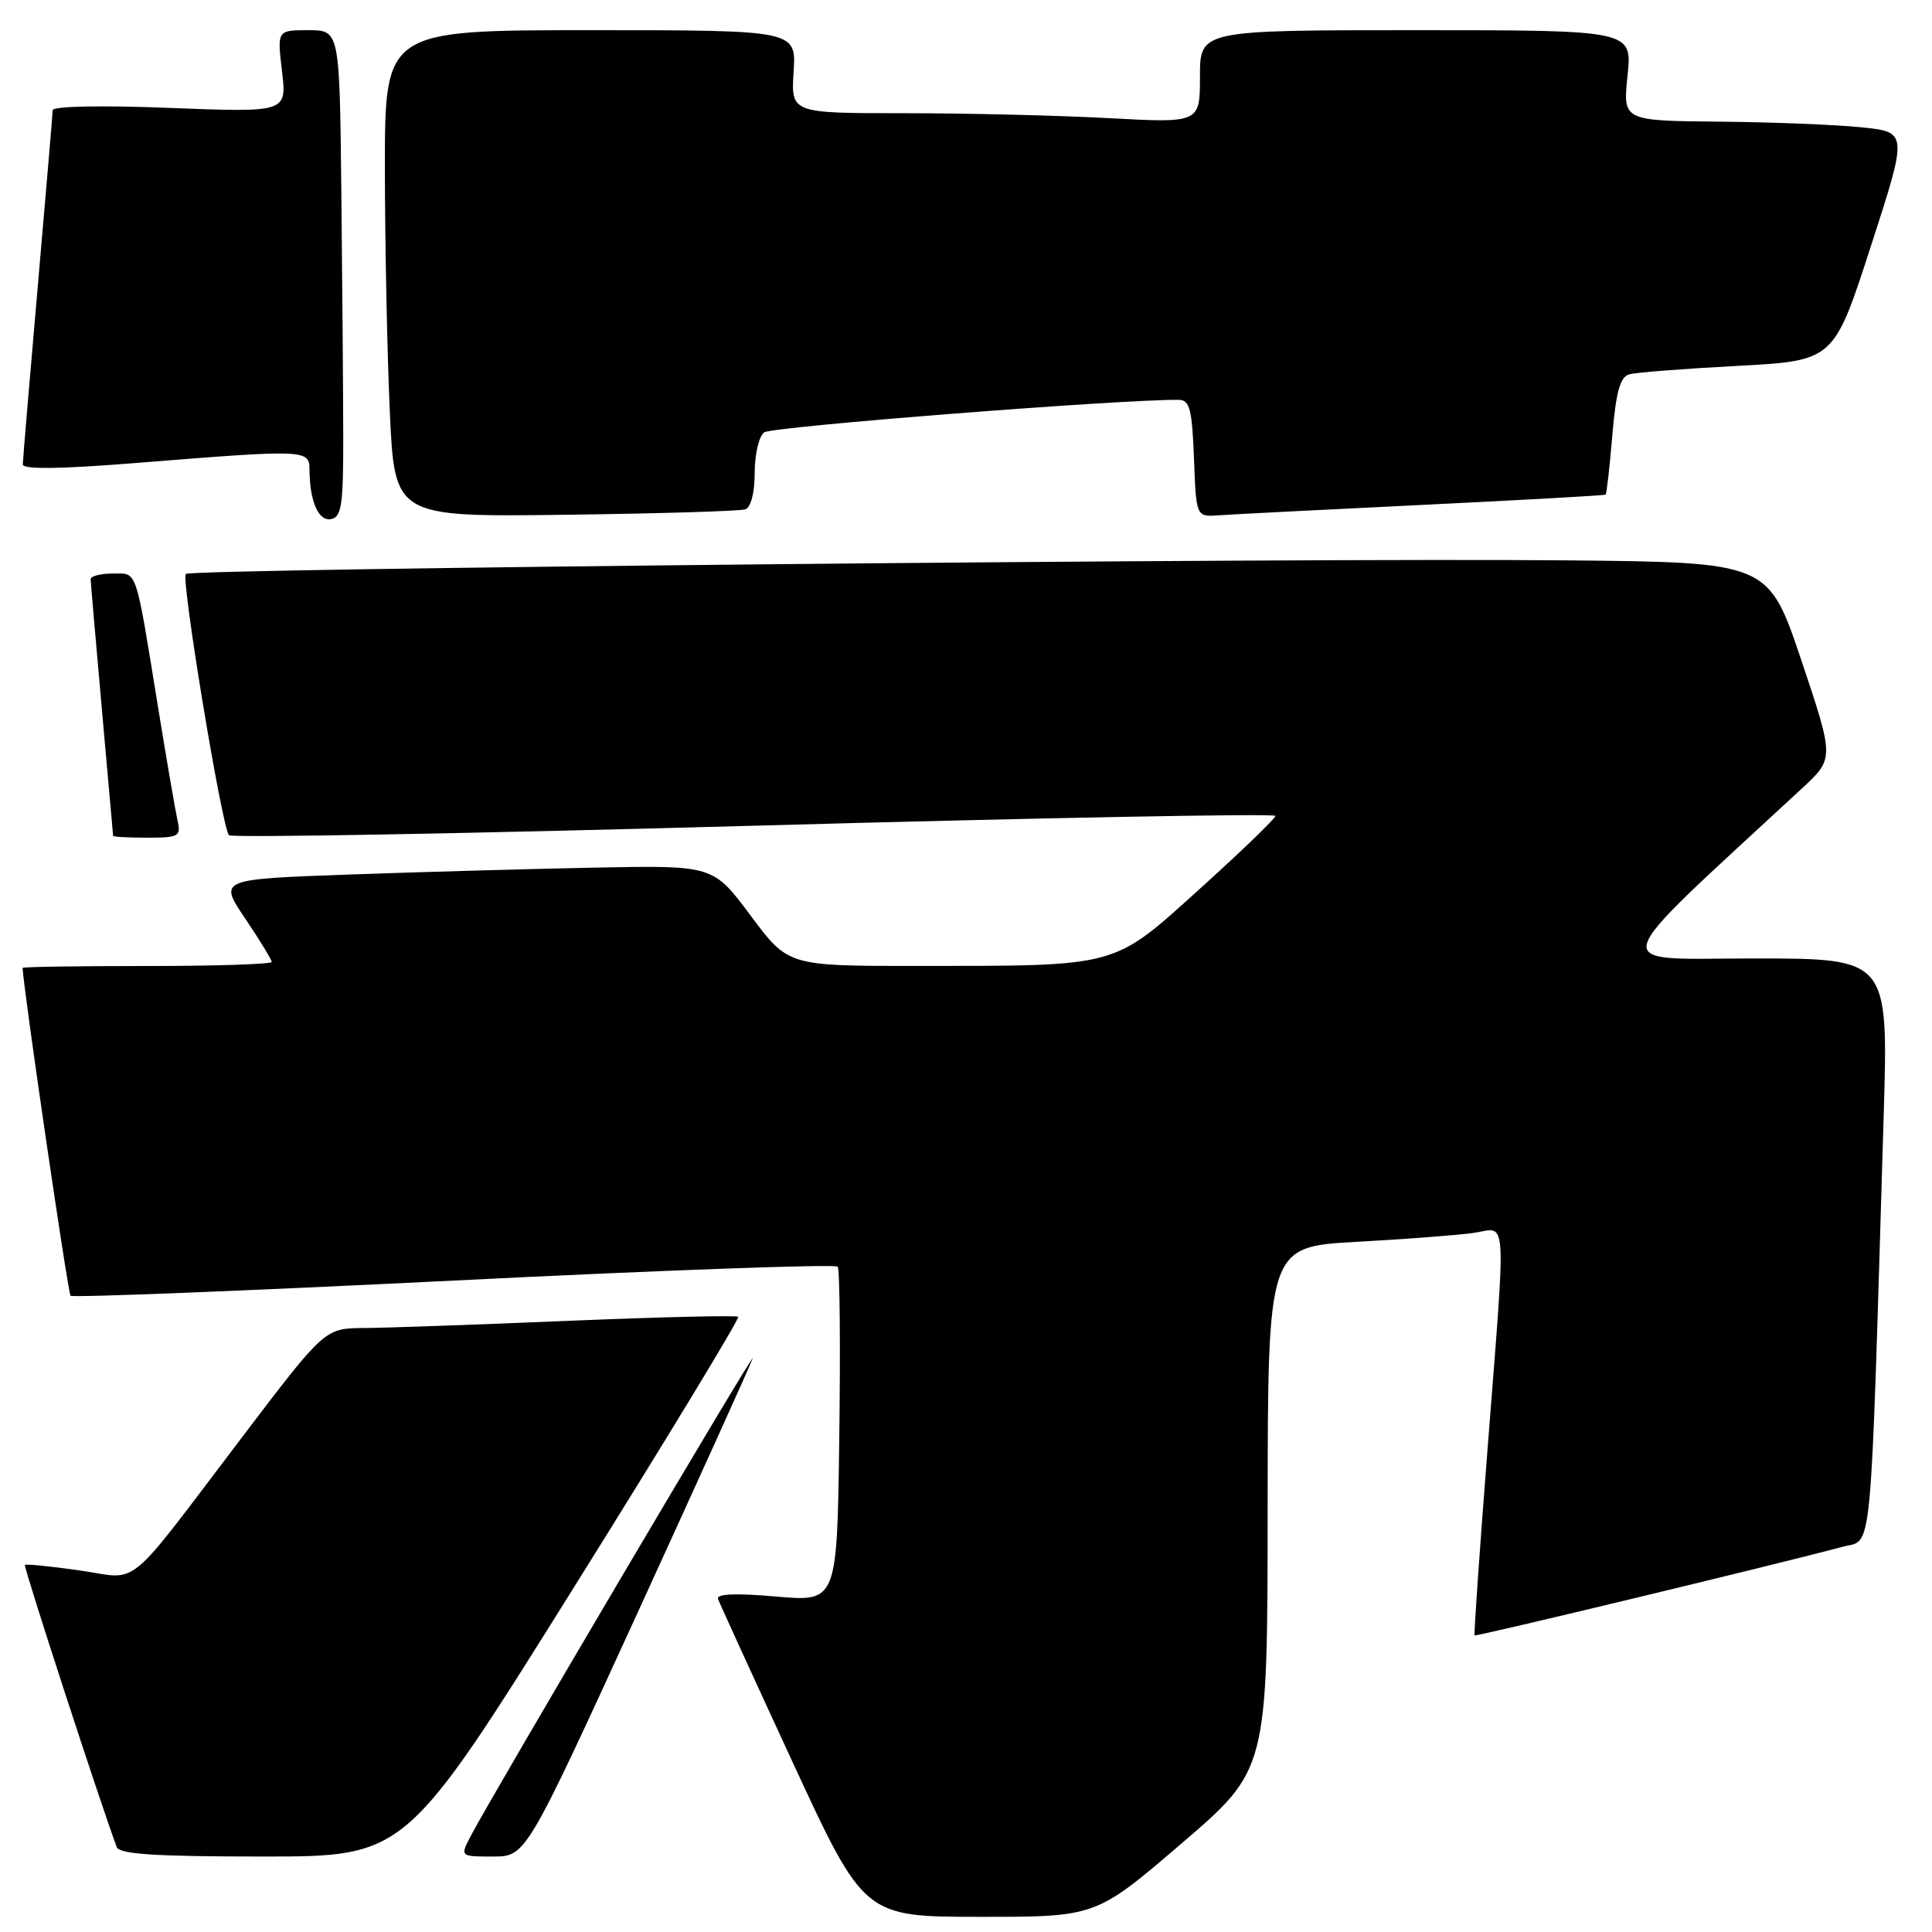 <?xml version="1.0" encoding="UTF-8" standalone="no"?>
<!DOCTYPE svg PUBLIC "-//W3C//DTD SVG 1.1//EN" "http://www.w3.org/Graphics/SVG/1.1/DTD/svg11.dtd" >
<svg xmlns="http://www.w3.org/2000/svg" xmlns:xlink="http://www.w3.org/1999/xlink" version="1.1" viewBox="0 0 256 256">
 <g >
 <path fill="currentColor"
d=" M 156.58 244.25 C 167.95 234.50 167.95 234.50 167.97 199.85 C 168.00 165.20 168.00 165.20 179.75 164.55 C 186.21 164.20 193.19 163.66 195.25 163.37 C 199.78 162.71 199.60 159.90 197.07 192.50 C 196.04 205.70 195.28 216.59 195.39 216.70 C 195.56 216.89 235.92 207.17 244.14 204.96 C 248.19 203.87 247.78 208.18 249.60 147.75 C 250.22 127.00 250.22 127.00 232.39 127.00 C 212.76 127.00 212.16 129.11 238.78 104.46 C 243.05 100.50 243.05 100.50 238.69 87.50 C 234.32 74.50 234.32 74.50 207.41 74.25 C 171.54 73.91 25.31 75.35 24.62 76.05 C 23.96 76.71 29.42 109.75 30.34 110.67 C 30.69 111.03 62.04 110.46 99.99 109.41 C 137.95 108.36 169.00 107.77 169.00 108.11 C 169.00 108.45 164.52 112.77 159.04 117.72 C 147.35 128.28 148.47 127.98 121.47 127.99 C 104.44 128.00 104.44 128.00 99.47 121.33 C 94.50 114.66 94.50 114.66 79.00 114.96 C 70.47 115.13 55.73 115.54 46.24 115.88 C 28.97 116.50 28.97 116.50 32.49 121.71 C 34.42 124.58 36.00 127.16 36.00 127.46 C 36.00 127.76 28.57 128.00 19.50 128.00 C 10.43 128.00 3.00 128.11 3.00 128.25 C 3.00 130.33 9.00 171.34 9.35 171.69 C 9.62 171.96 32.49 171.05 60.17 169.68 C 87.85 168.30 110.72 167.48 111.00 167.84 C 111.28 168.20 111.37 178.34 111.21 190.38 C 110.92 212.25 110.92 212.25 102.85 211.55 C 97.48 211.08 94.90 211.19 95.14 211.87 C 95.34 212.43 99.78 222.14 105.00 233.44 C 114.50 253.98 114.50 253.98 129.85 253.99 C 145.21 254.00 145.21 254.00 156.58 244.25 Z  M 75.98 210.44 C 88.21 190.88 98.03 174.70 97.82 174.48 C 97.60 174.27 87.54 174.51 75.46 175.01 C 63.38 175.52 51.15 175.95 48.27 175.97 C 43.05 176.00 43.05 176.00 32.27 190.18 C 16.24 211.28 18.70 209.25 10.54 208.09 C 6.71 207.54 3.45 207.21 3.30 207.37 C 3.09 207.58 13.32 239.02 15.47 244.75 C 15.82 245.69 20.64 246.00 34.85 246.00 C 53.76 246.00 53.76 246.00 75.98 210.44 Z  M 84.46 213.75 C 92.58 196.01 99.46 180.82 99.73 180.00 C 100.22 178.55 65.30 237.69 62.39 243.25 C 60.95 246.00 60.95 246.00 65.31 246.00 C 69.68 246.00 69.68 246.00 84.46 213.75 Z  M 23.53 108.75 C 23.25 107.51 22.11 100.88 20.99 94.00 C 17.88 74.87 18.26 76.00 14.92 76.00 C 13.31 76.00 12.01 76.34 12.01 76.75 C 12.02 77.16 12.69 84.92 13.50 94.00 C 14.31 103.08 14.98 110.61 14.99 110.75 C 14.99 110.89 17.03 111.00 19.52 111.00 C 23.69 111.00 24.00 110.83 23.53 108.75 Z  M 45.48 57.74 C 45.47 51.83 45.36 37.33 45.23 25.50 C 45.00 4.00 45.00 4.00 40.86 4.00 C 36.72 4.00 36.72 4.00 37.37 9.45 C 38.01 14.90 38.01 14.90 22.50 14.30 C 13.48 13.94 6.99 14.07 6.98 14.60 C 6.97 15.09 6.08 25.62 5.00 38.00 C 3.92 50.38 3.03 60.96 3.02 61.53 C 3.01 62.22 7.95 62.16 18.25 61.33 C 40.60 59.54 41.00 59.56 41.01 62.25 C 41.04 66.45 42.20 69.11 43.88 68.78 C 45.26 68.52 45.50 66.85 45.48 57.74 Z  M 98.75 67.49 C 99.50 67.24 100.00 65.29 100.00 62.65 C 100.00 60.23 100.56 57.81 101.25 57.29 C 102.23 56.53 148.75 52.89 156.21 52.98 C 157.64 53.00 157.96 54.23 158.21 60.75 C 158.50 68.50 158.50 68.50 161.50 68.28 C 163.15 68.16 175.30 67.54 188.50 66.90 C 201.70 66.26 212.61 65.65 212.75 65.54 C 212.89 65.43 213.29 61.90 213.64 57.69 C 214.13 51.89 214.68 49.94 215.89 49.60 C 216.78 49.35 223.23 48.85 230.24 48.48 C 242.99 47.80 242.99 47.80 247.89 32.65 C 252.80 17.50 252.80 17.50 246.65 16.87 C 243.27 16.52 234.77 16.18 227.77 16.12 C 215.03 16.00 215.03 16.00 215.66 10.00 C 216.28 4.00 216.28 4.00 187.64 4.00 C 159.00 4.00 159.00 4.00 159.00 10.15 C 159.00 16.31 159.00 16.31 146.84 15.65 C 140.16 15.29 127.97 15.00 119.75 15.00 C 104.81 15.00 104.81 15.00 105.16 9.50 C 105.50 4.00 105.50 4.00 78.25 4.00 C 51.00 4.00 51.00 4.00 51.00 22.25 C 51.01 32.29 51.30 46.80 51.65 54.50 C 52.29 68.50 52.29 68.50 74.89 68.21 C 87.33 68.05 98.06 67.73 98.75 67.49 Z "/>
</g>
</svg>